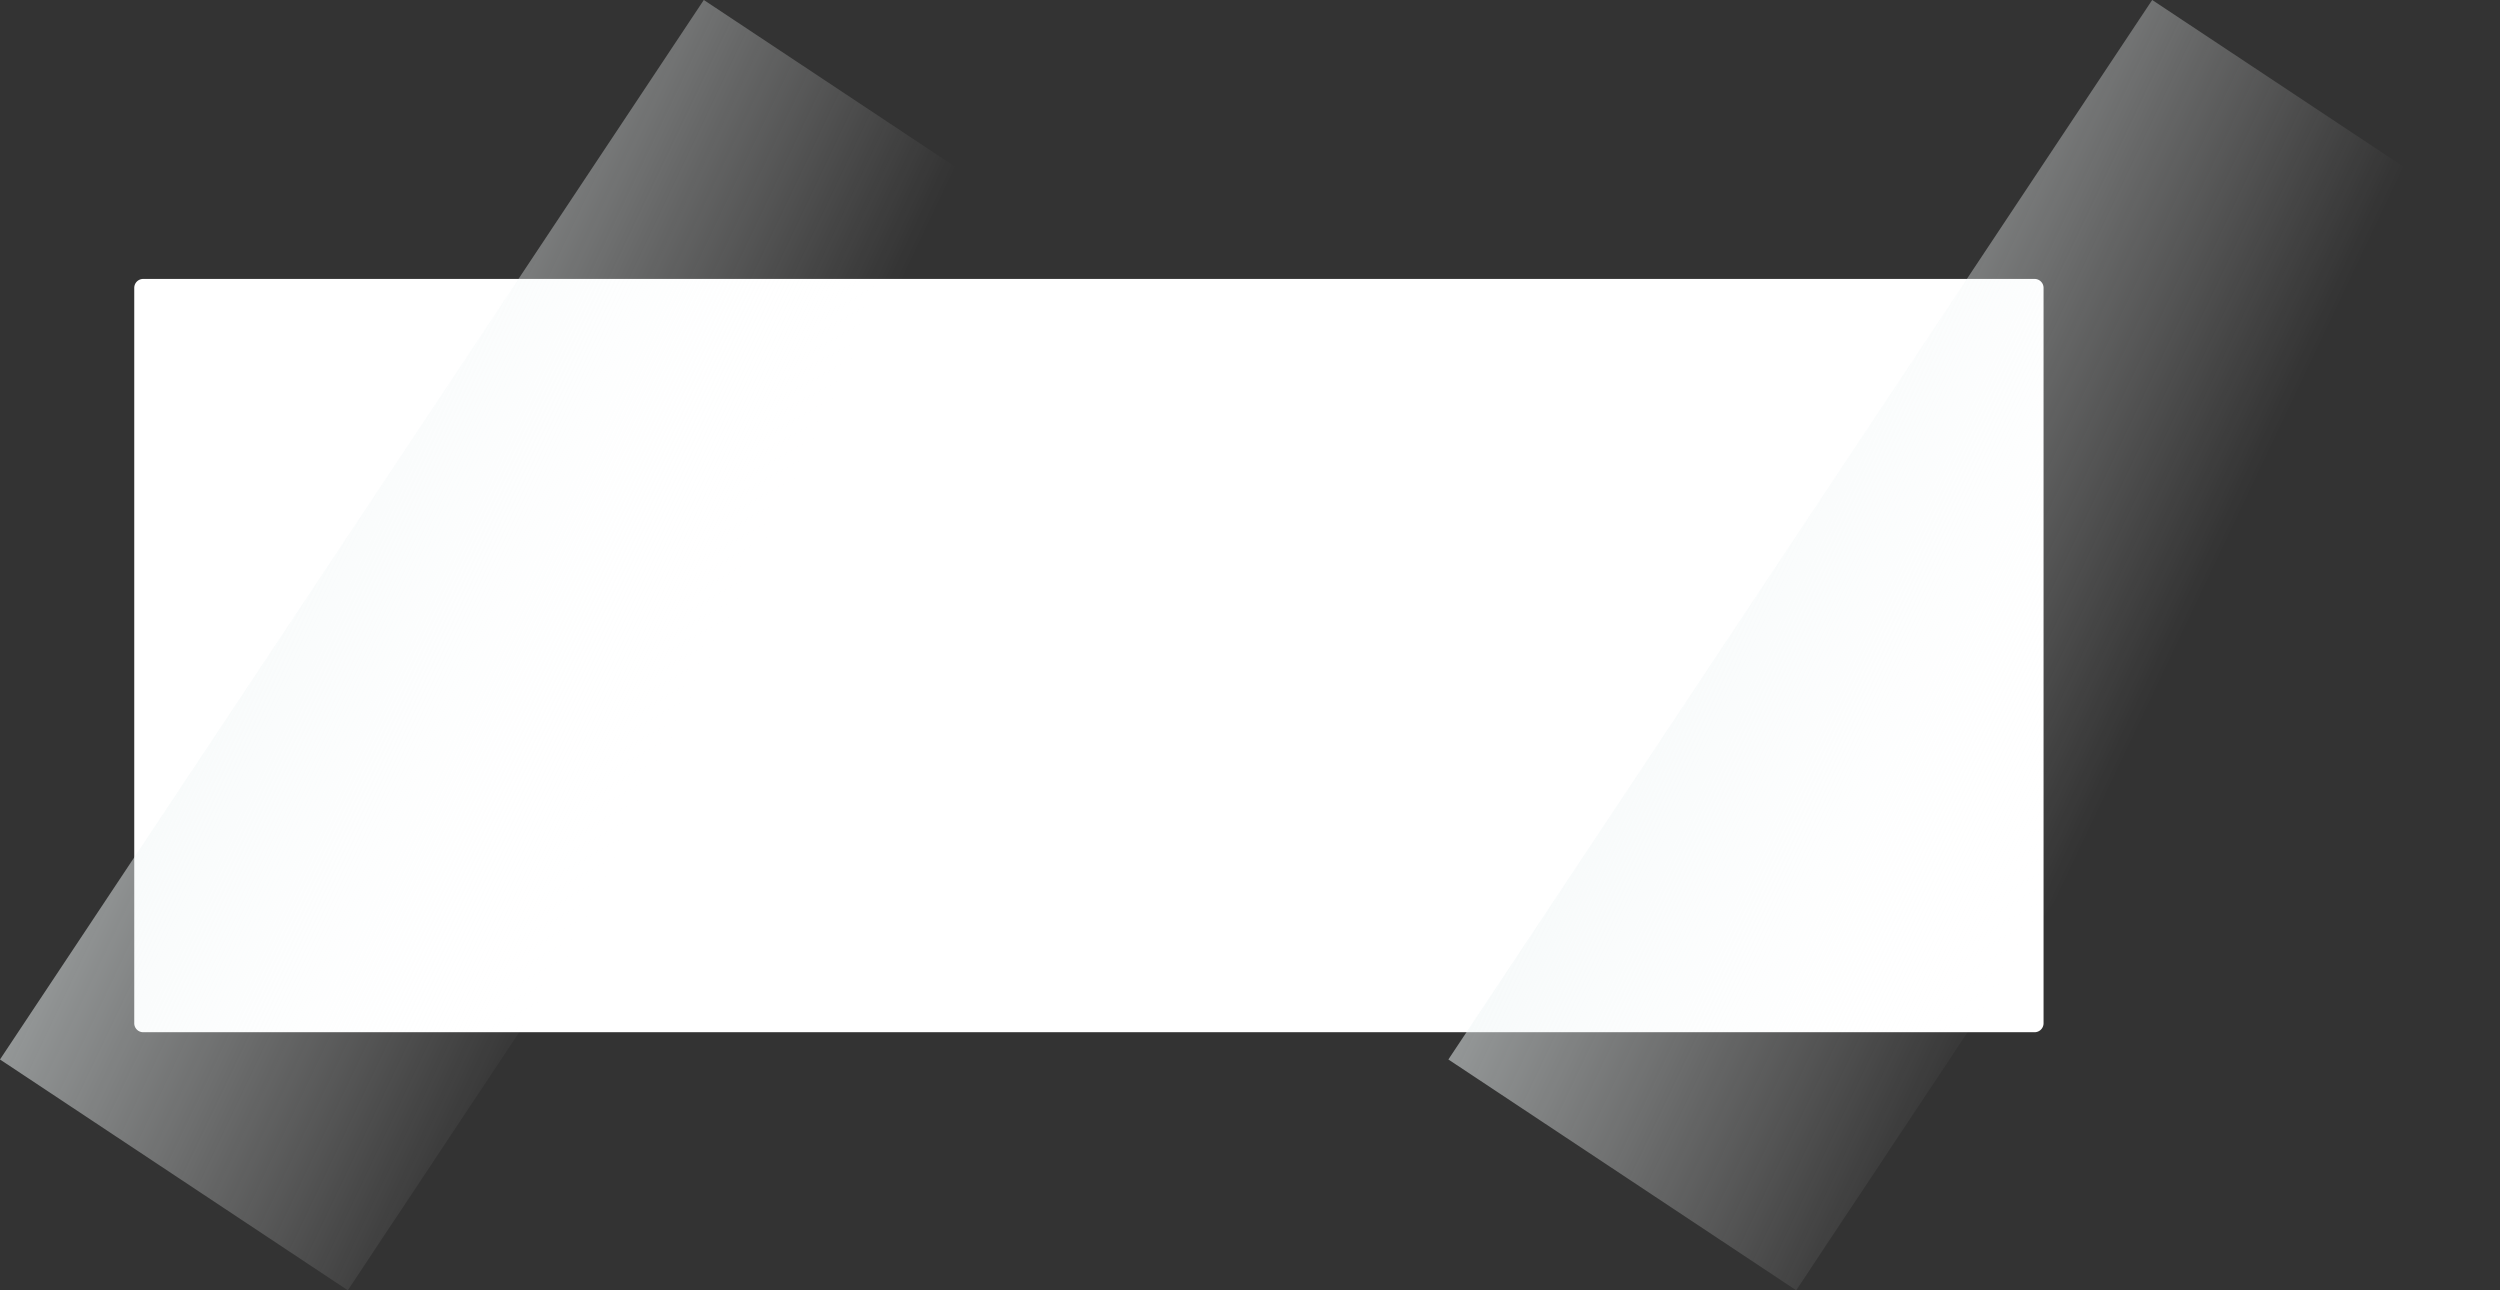<svg xmlns="http://www.w3.org/2000/svg" width="1676" height="865"><rect width="100%" height="100%" fill="#333333" stroke="none"/><defs><linearGradient id="PSgrad_0" x1="86.603%" x2="0%" y1="50%" y2="0%"><stop offset="15%" stop-color="#FFF" stop-opacity="0"/><stop offset="100%" stop-color="#E0ECED"/><stop offset="100%" stop-color="#E0ECED"/></linearGradient></defs><path fill-rule="evenodd" fill="#FFF" d="M96 187h1268a6 6 0 0 1 6 6v493a6 6 0 0 1-6 6H96a6 6 0 0 1-6-6V193a6 6 0 0 1 6-6z"/><path fill-rule="evenodd" fill="none" d="M471.832-.016l233.165 154.737-471.842 710.292L-.011 710.276 471.832-.016z"/><path fill="url(#PSgrad_0)" d="M471.832-.016l233.165 154.737-471.842 710.292L-.011 710.276 471.832-.016z"/><path fill-rule="evenodd" fill="none" d="M1442.832-.016l233.165 154.737-471.842 710.292-233.166-154.737L1442.832-.016z"/><path fill="url(#PSgrad_0)" d="M1442.832-.016l233.165 154.737-471.842 710.292-233.166-154.737L1442.832-.016z"/></svg>